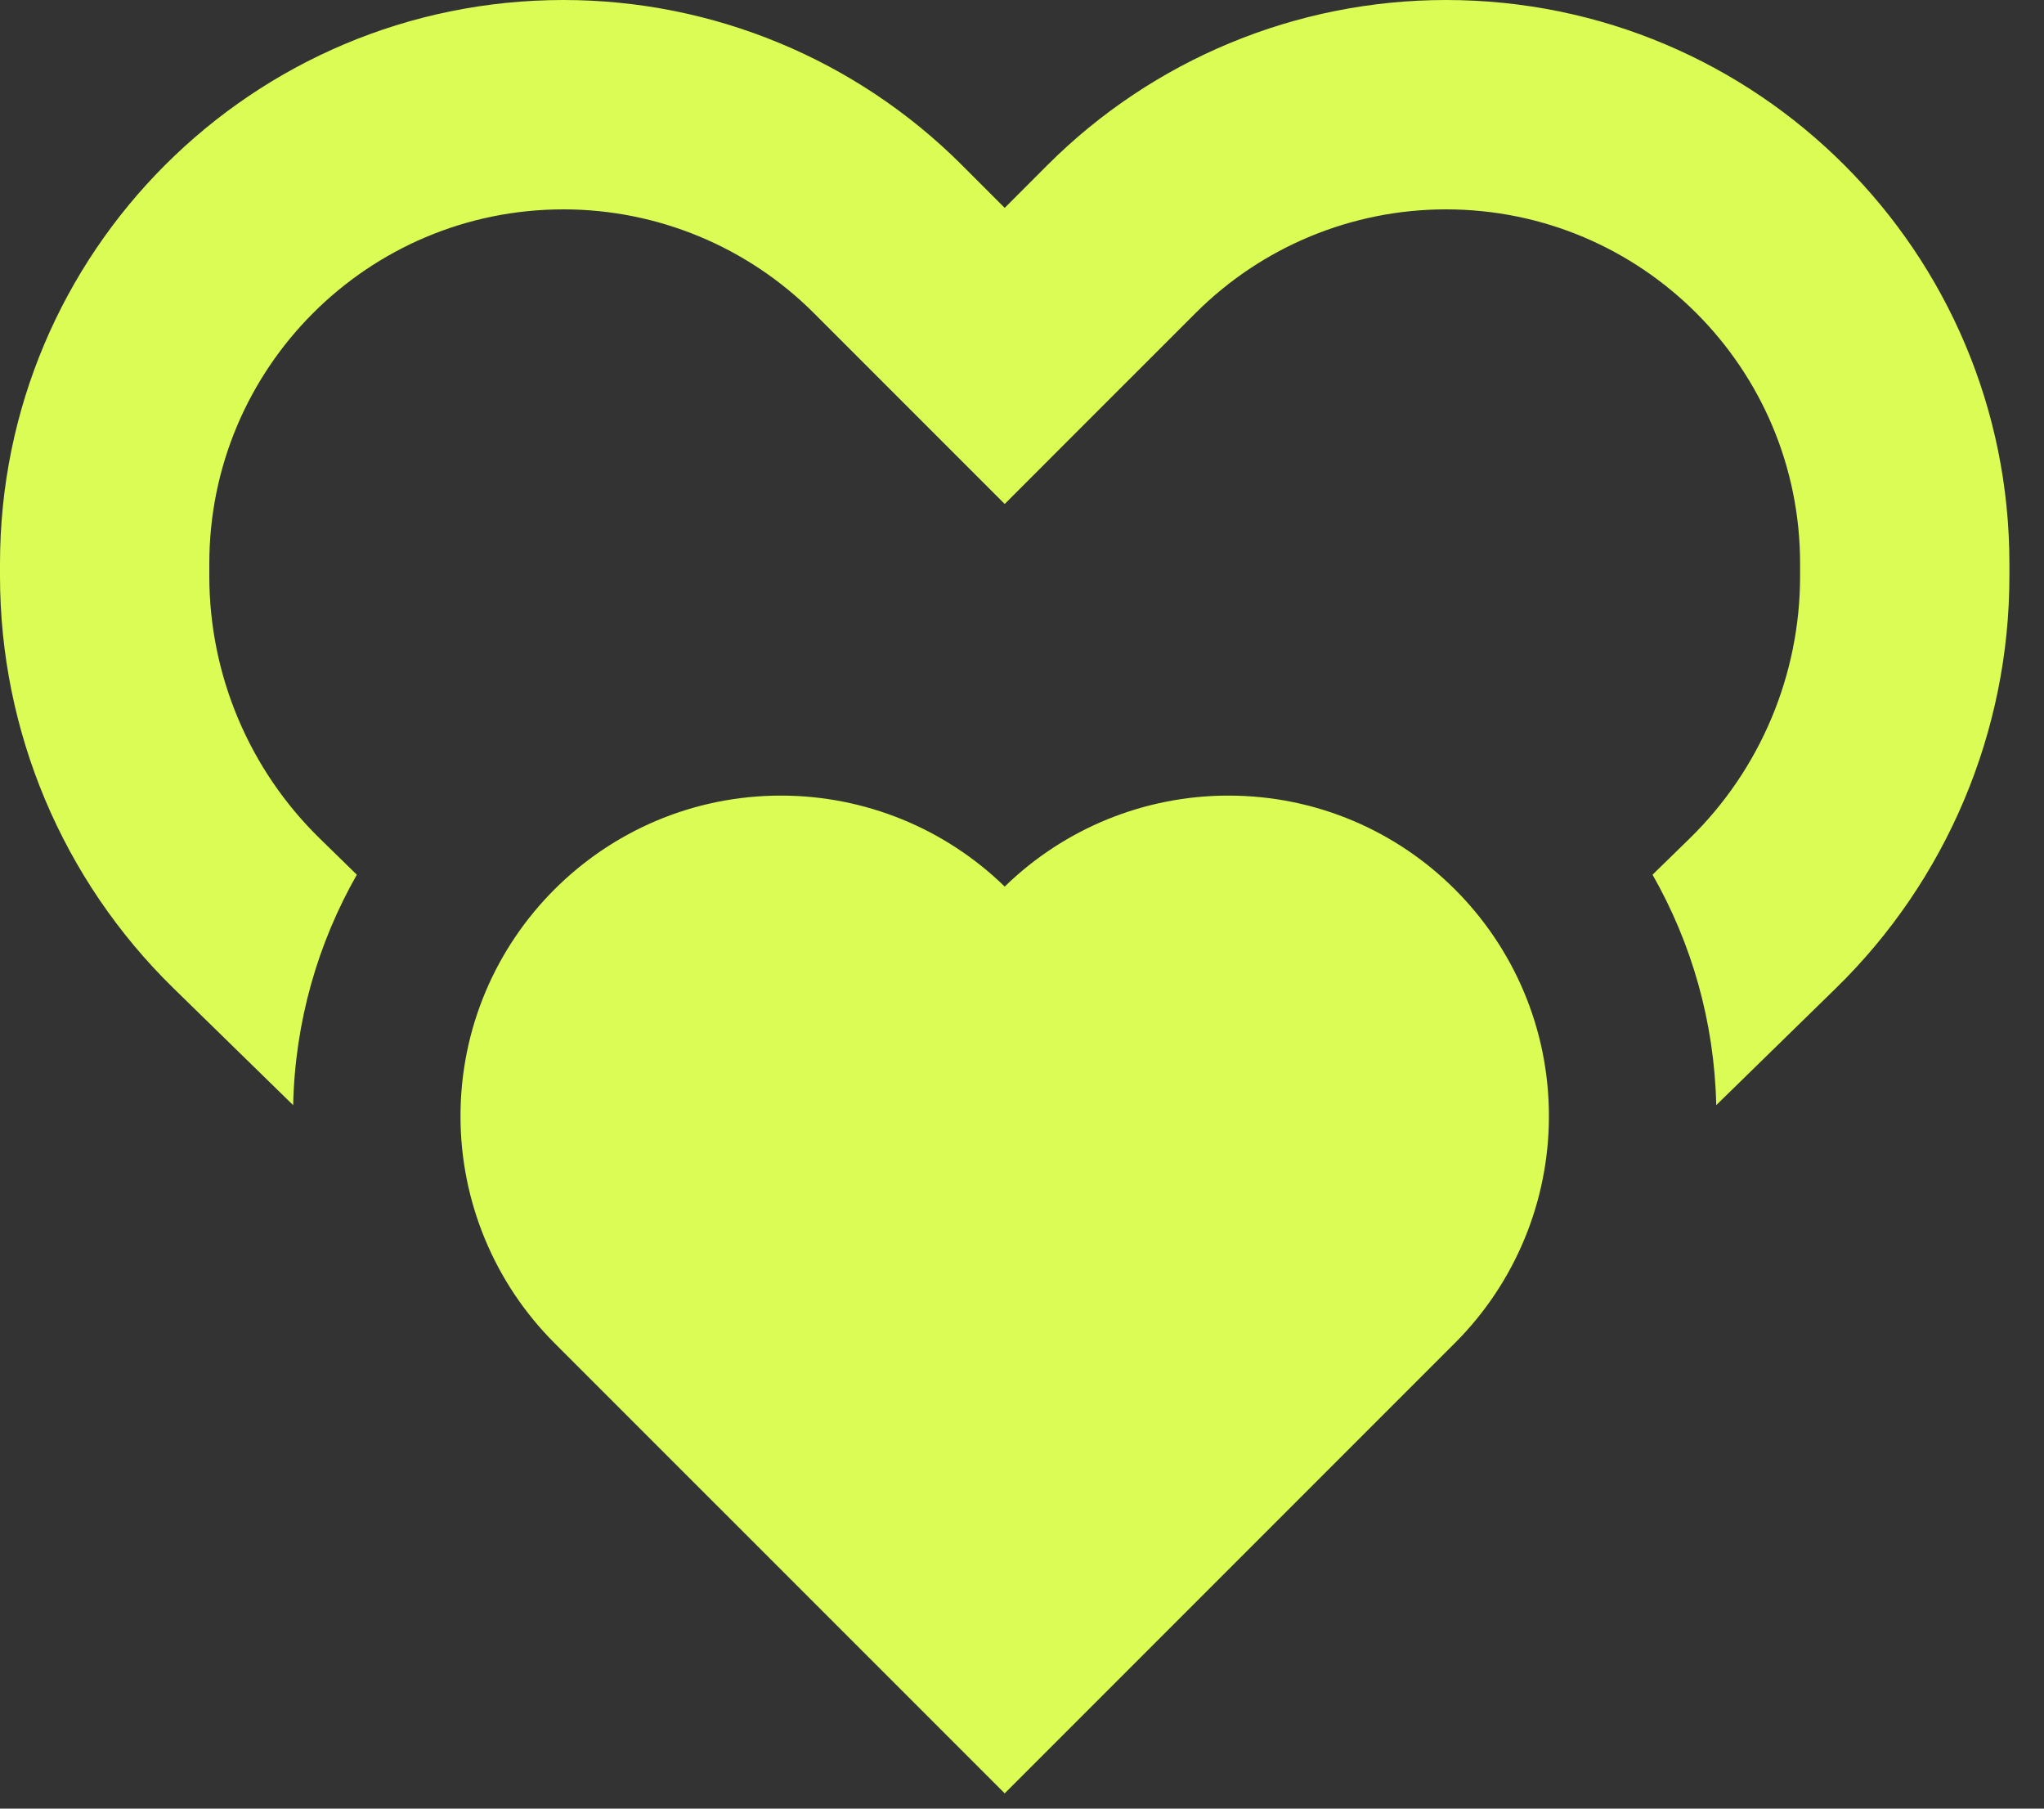 <?xml version="1.0" encoding="UTF-8"?> <svg xmlns="http://www.w3.org/2000/svg" width="52" height="46" viewBox="0 0 52 46" fill="none"><rect x="0" y="0" width="52" height="46" fill="#333333" stroke="none"/><path fill-rule="evenodd" clip-rule="evenodd" d="M0 14.335C0 6.418 6.418 0 14.335 0C18.137 0 21.783 1.51 24.472 4.199L25.56 5.287L26.648 4.198C29.337 1.51 32.983 0 36.785 0C44.702 0 51.12 6.418 51.12 14.335V14.653C51.12 18.599 49.528 22.378 46.705 25.135L43.662 28.108C43.614 25.979 43.031 23.982 42.041 22.247L42.985 21.326C44.782 19.571 45.795 17.165 45.795 14.653V14.335C45.795 9.359 41.761 5.325 36.785 5.325C34.395 5.325 32.103 6.274 30.414 7.964L27.442 10.935L25.56 12.818L23.677 10.935L20.706 7.964C19.016 6.274 16.724 5.325 14.335 5.325C9.359 5.325 5.325 9.359 5.325 14.335V14.653C5.325 17.165 6.338 19.571 8.135 21.326L9.078 22.247C8.089 23.983 7.505 25.979 7.458 28.108L4.414 25.135C1.591 22.378 0 18.599 0 14.653V14.335ZM11.715 28.39C11.715 23.886 15.366 20.235 19.869 20.235C21.997 20.235 24.038 21.066 25.56 22.549C27.082 21.066 29.123 20.235 31.25 20.235C35.754 20.235 39.405 23.886 39.405 28.39C39.405 30.552 38.546 32.626 37.016 34.156L27.066 44.106L25.56 45.612L24.054 44.106L14.103 34.156C12.574 32.626 11.715 30.552 11.715 28.39Z" fill="#DBFC54"></path></svg> 